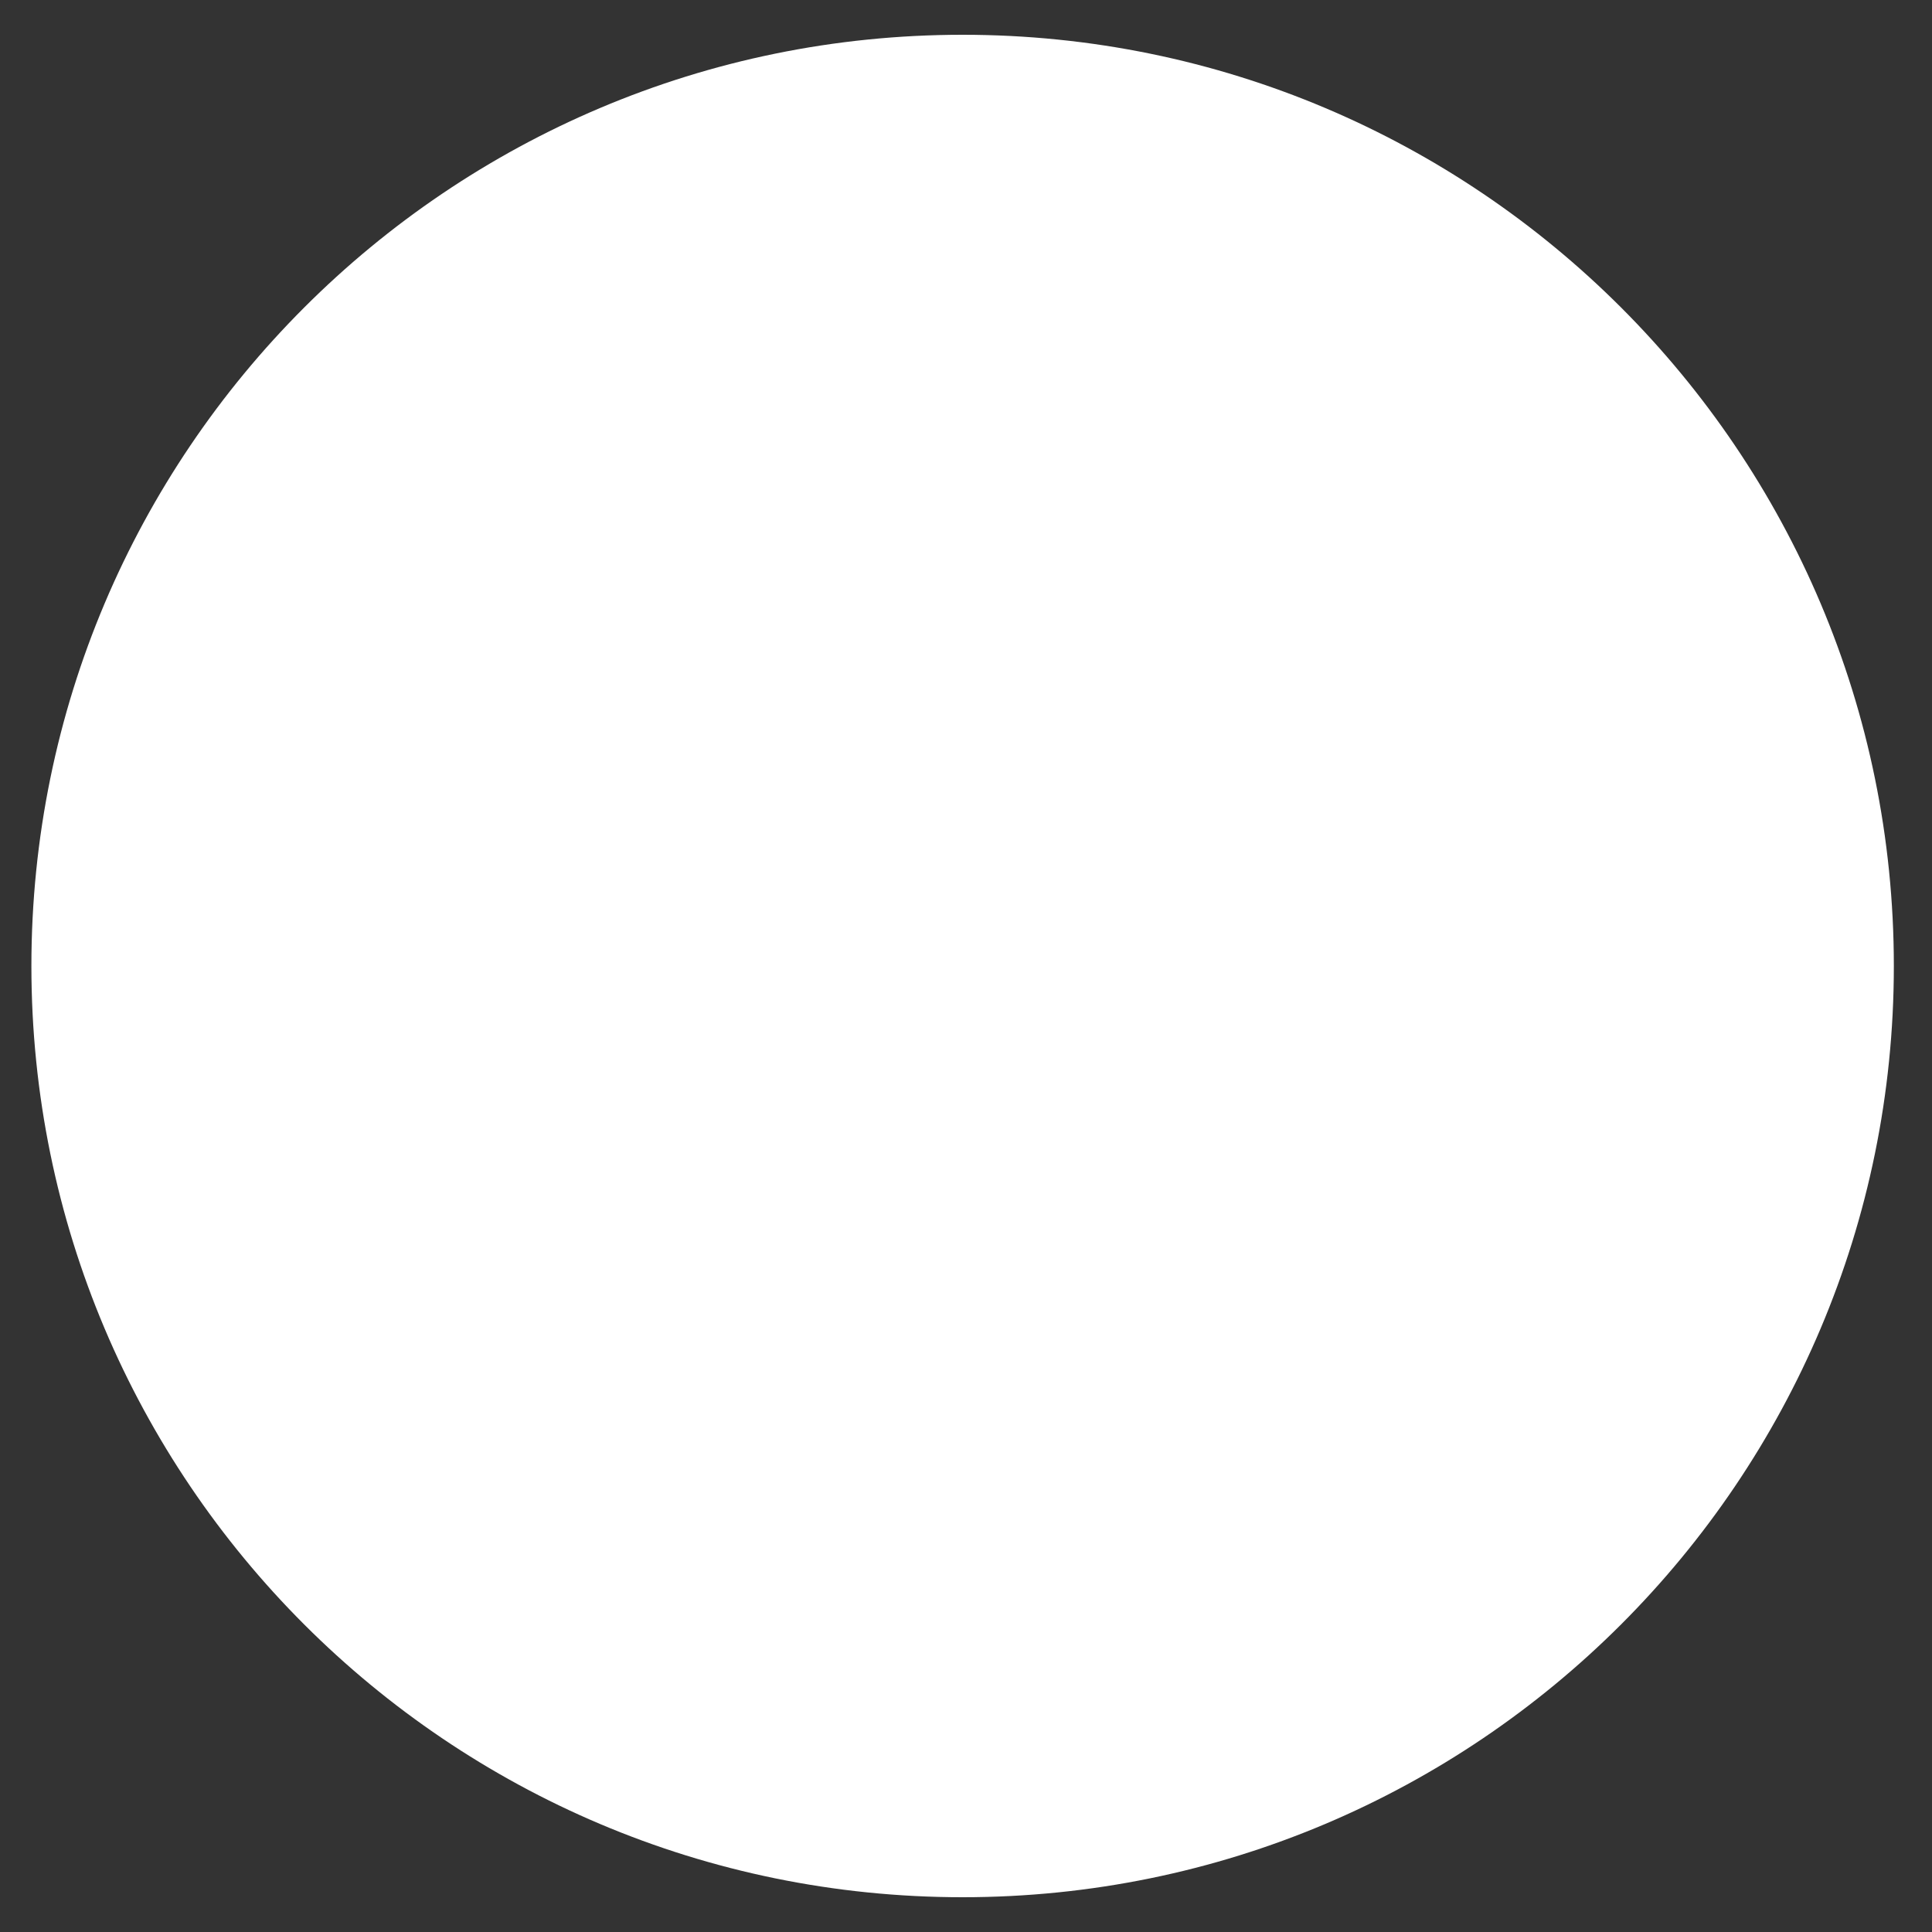 <?xml version="1.0" encoding="UTF-8"?>
<svg id="Layer_2" data-name="Layer 2" xmlns="http://www.w3.org/2000/svg" viewBox="0 0 120 120">
  <rect x="0" y="0" width="120" height="120" fill="#333333" stroke="none"/>
  <g id="Logo">
    <g id="symbol_14_01_0006_02" data-name="symbol 14 01 0006 02">
      <path id="_패스_1115" data-name="패스 1115" d="m117.63,60c0,31.94-25.9,57.84-57.84,57.84-31.94,0-57.84-25.9-57.84-57.84,0-31.94,25.9-57.84,57.84-57.84,31.95,0,57.84,25.9,57.84,57.84" fill="#fff"/>
      <rect id="_사각형_505" data-name="사각형 505" width="120" height="120" fill="none"/>
    </g>
  </g>
</svg>